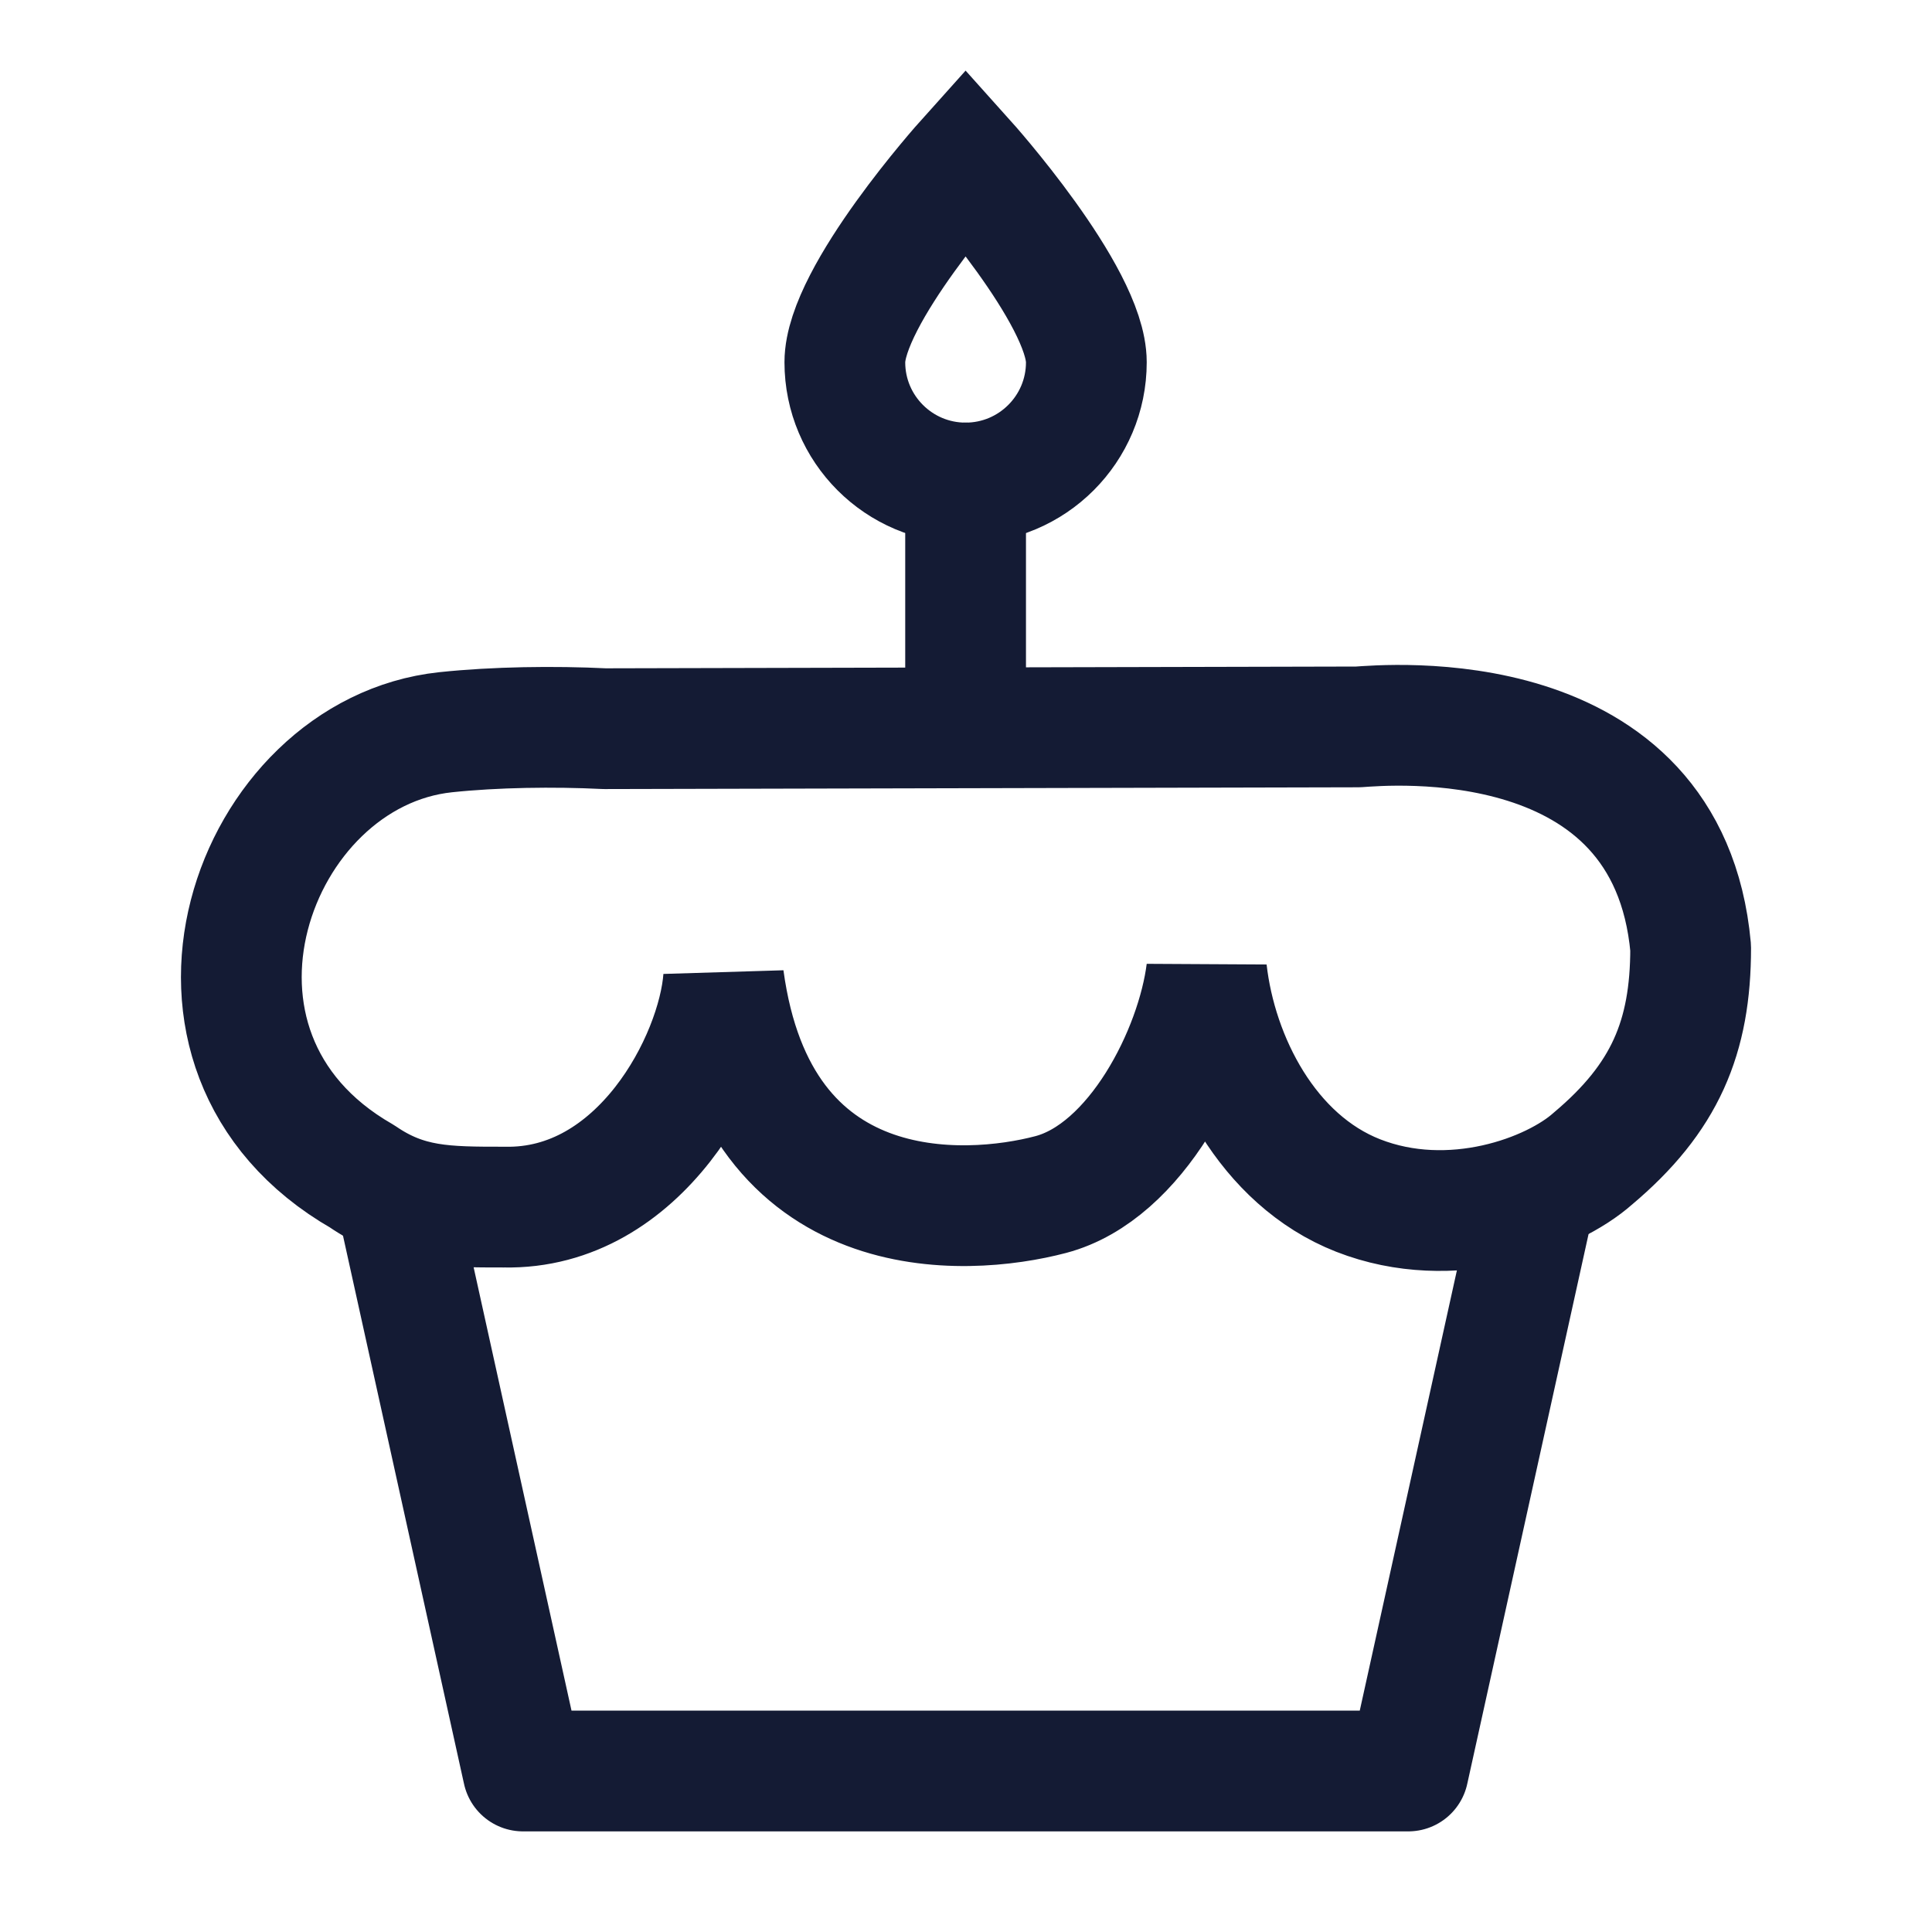 <svg width="24" height="24" viewBox="0 0 24 24" fill="none" xmlns="http://www.w3.org/2000/svg">
<path d="M13.495 4.5C13.495 5.328 12.823 6 11.995 6C11.167 6 10.495 5.328 10.495 4.5C10.495 3.671 11.995 2 11.995 2C11.995 2 13.495 3.671 13.495 4.5Z" stroke="#141B34" stroke-width="1.5"/>
<path d="M11.995 6V9" stroke="#141B34" stroke-width="1.5" stroke-linecap="round" stroke-linejoin="round"/>
<path d="M4.914 14.83L6.497 22H17.494L19.076 14.83" stroke="#141B34" stroke-width="1.5" stroke-linejoin="round"/>
<path d="M16.871 9.03L7.511 9.052C6.883 9.021 6.151 9.031 5.536 9.096C3.126 9.352 1.788 13.059 4.498 14.613C5.055 14.995 5.536 14.995 6.263 14.995C7.951 15.031 8.914 13.166 8.989 12.154C9.414 15.279 11.991 15.119 13.053 14.839C14.116 14.559 14.864 13.066 14.989 12.066C15.114 13.165 15.747 14.41 16.871 14.851C18.035 15.307 19.285 14.84 19.787 14.393C20.682 13.64 21.002 12.887 21.002 11.774C20.721 8.677 17.199 9.009 16.871 9.03Z" stroke="#141B34" stroke-width="1.5" stroke-linejoin="bevel"/>
</svg>

